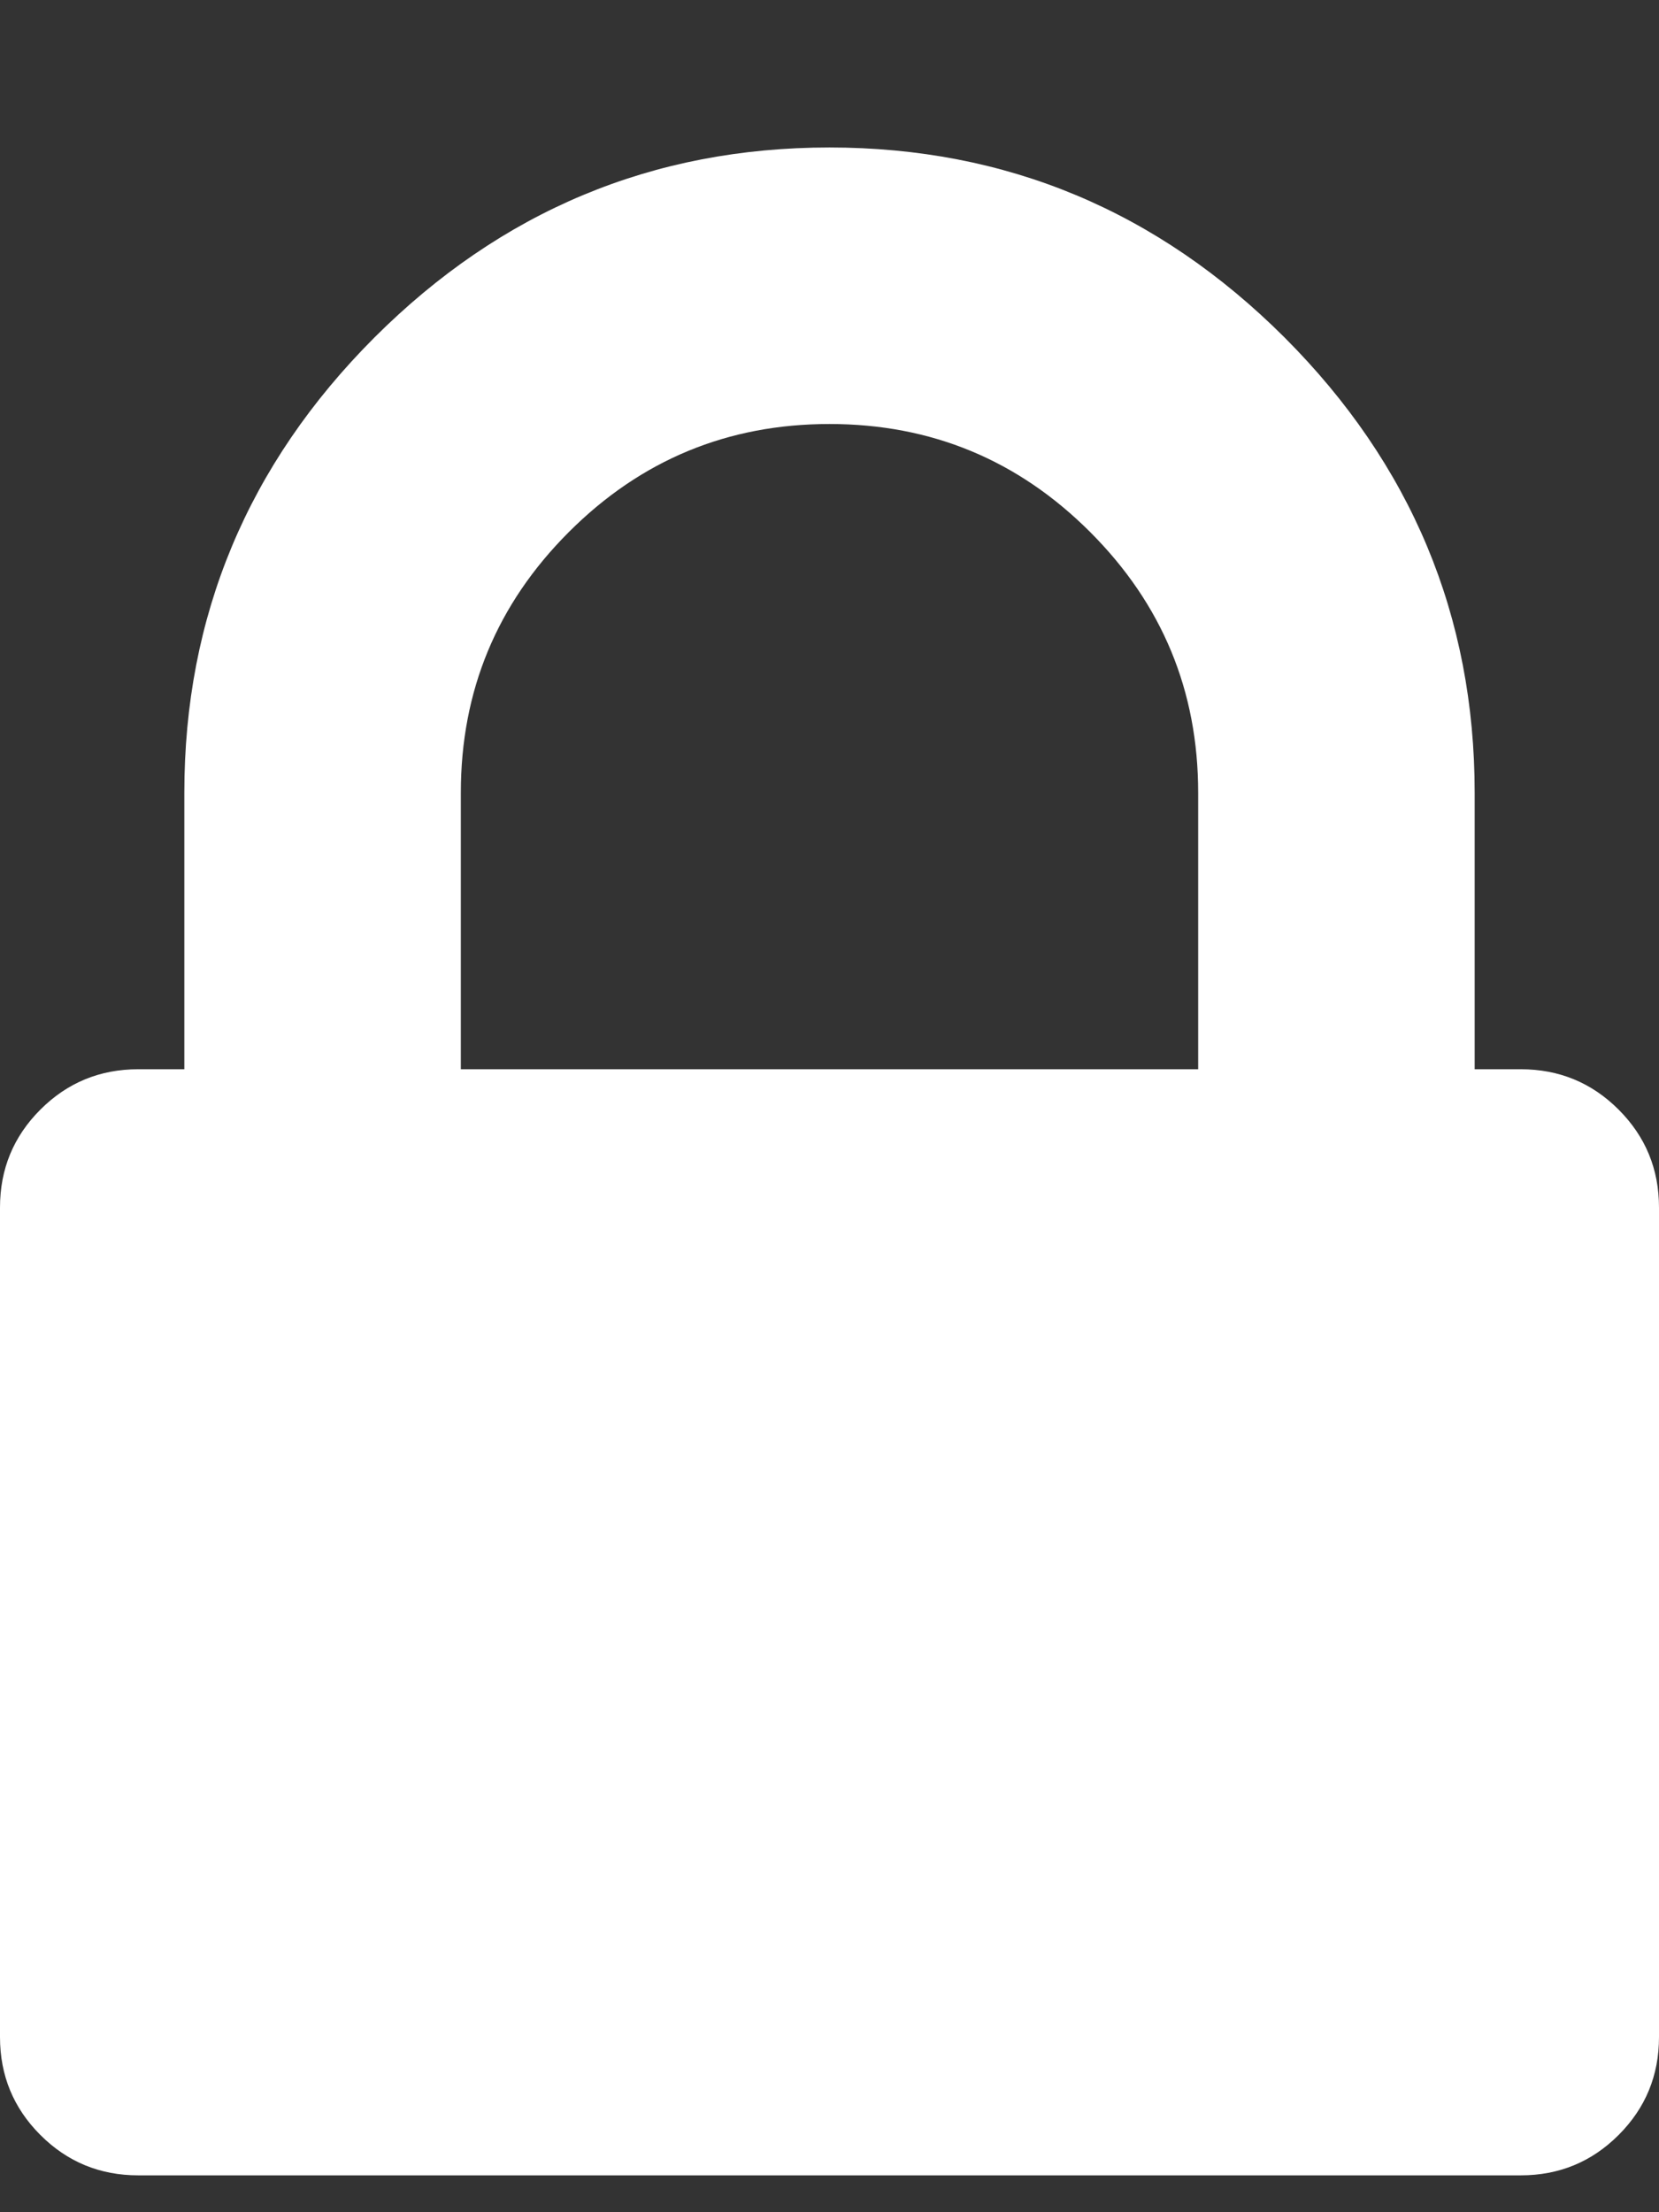 <svg width="9" height="12" viewBox="0 0 9 12" fill="none" xmlns="http://www.w3.org/2000/svg">
<rect x="0" y="0" width="9" height="12" fill="#333333" stroke="none"/>
<path d="M8.781 6.019C8.635 5.873 8.458 5.8 8.25 5.8H8V4.3C8 3.342 7.656 2.519 6.969 1.831C6.281 1.144 5.458 0.8 4.5 0.8C3.541 0.8 2.719 1.144 2.031 1.831C1.344 2.519 1 3.342 1 4.3V5.8H0.75C0.542 5.8 0.365 5.873 0.219 6.019C0.073 6.165 0 6.342 0 6.55V11.05C0 11.258 0.073 11.435 0.219 11.581C0.365 11.727 0.542 11.8 0.75 11.8H8.25C8.458 11.8 8.635 11.727 8.781 11.581C8.927 11.435 9 11.258 9 11.05V6.55C9 6.342 8.927 6.165 8.781 6.019ZM6.5 5.8H2.5V4.3C2.5 3.748 2.695 3.277 3.086 2.886C3.477 2.495 3.948 2.3 4.5 2.3C5.052 2.3 5.523 2.495 5.914 2.886C6.305 3.277 6.5 3.748 6.5 4.3V5.8Z" fill="white"/>
</svg>
